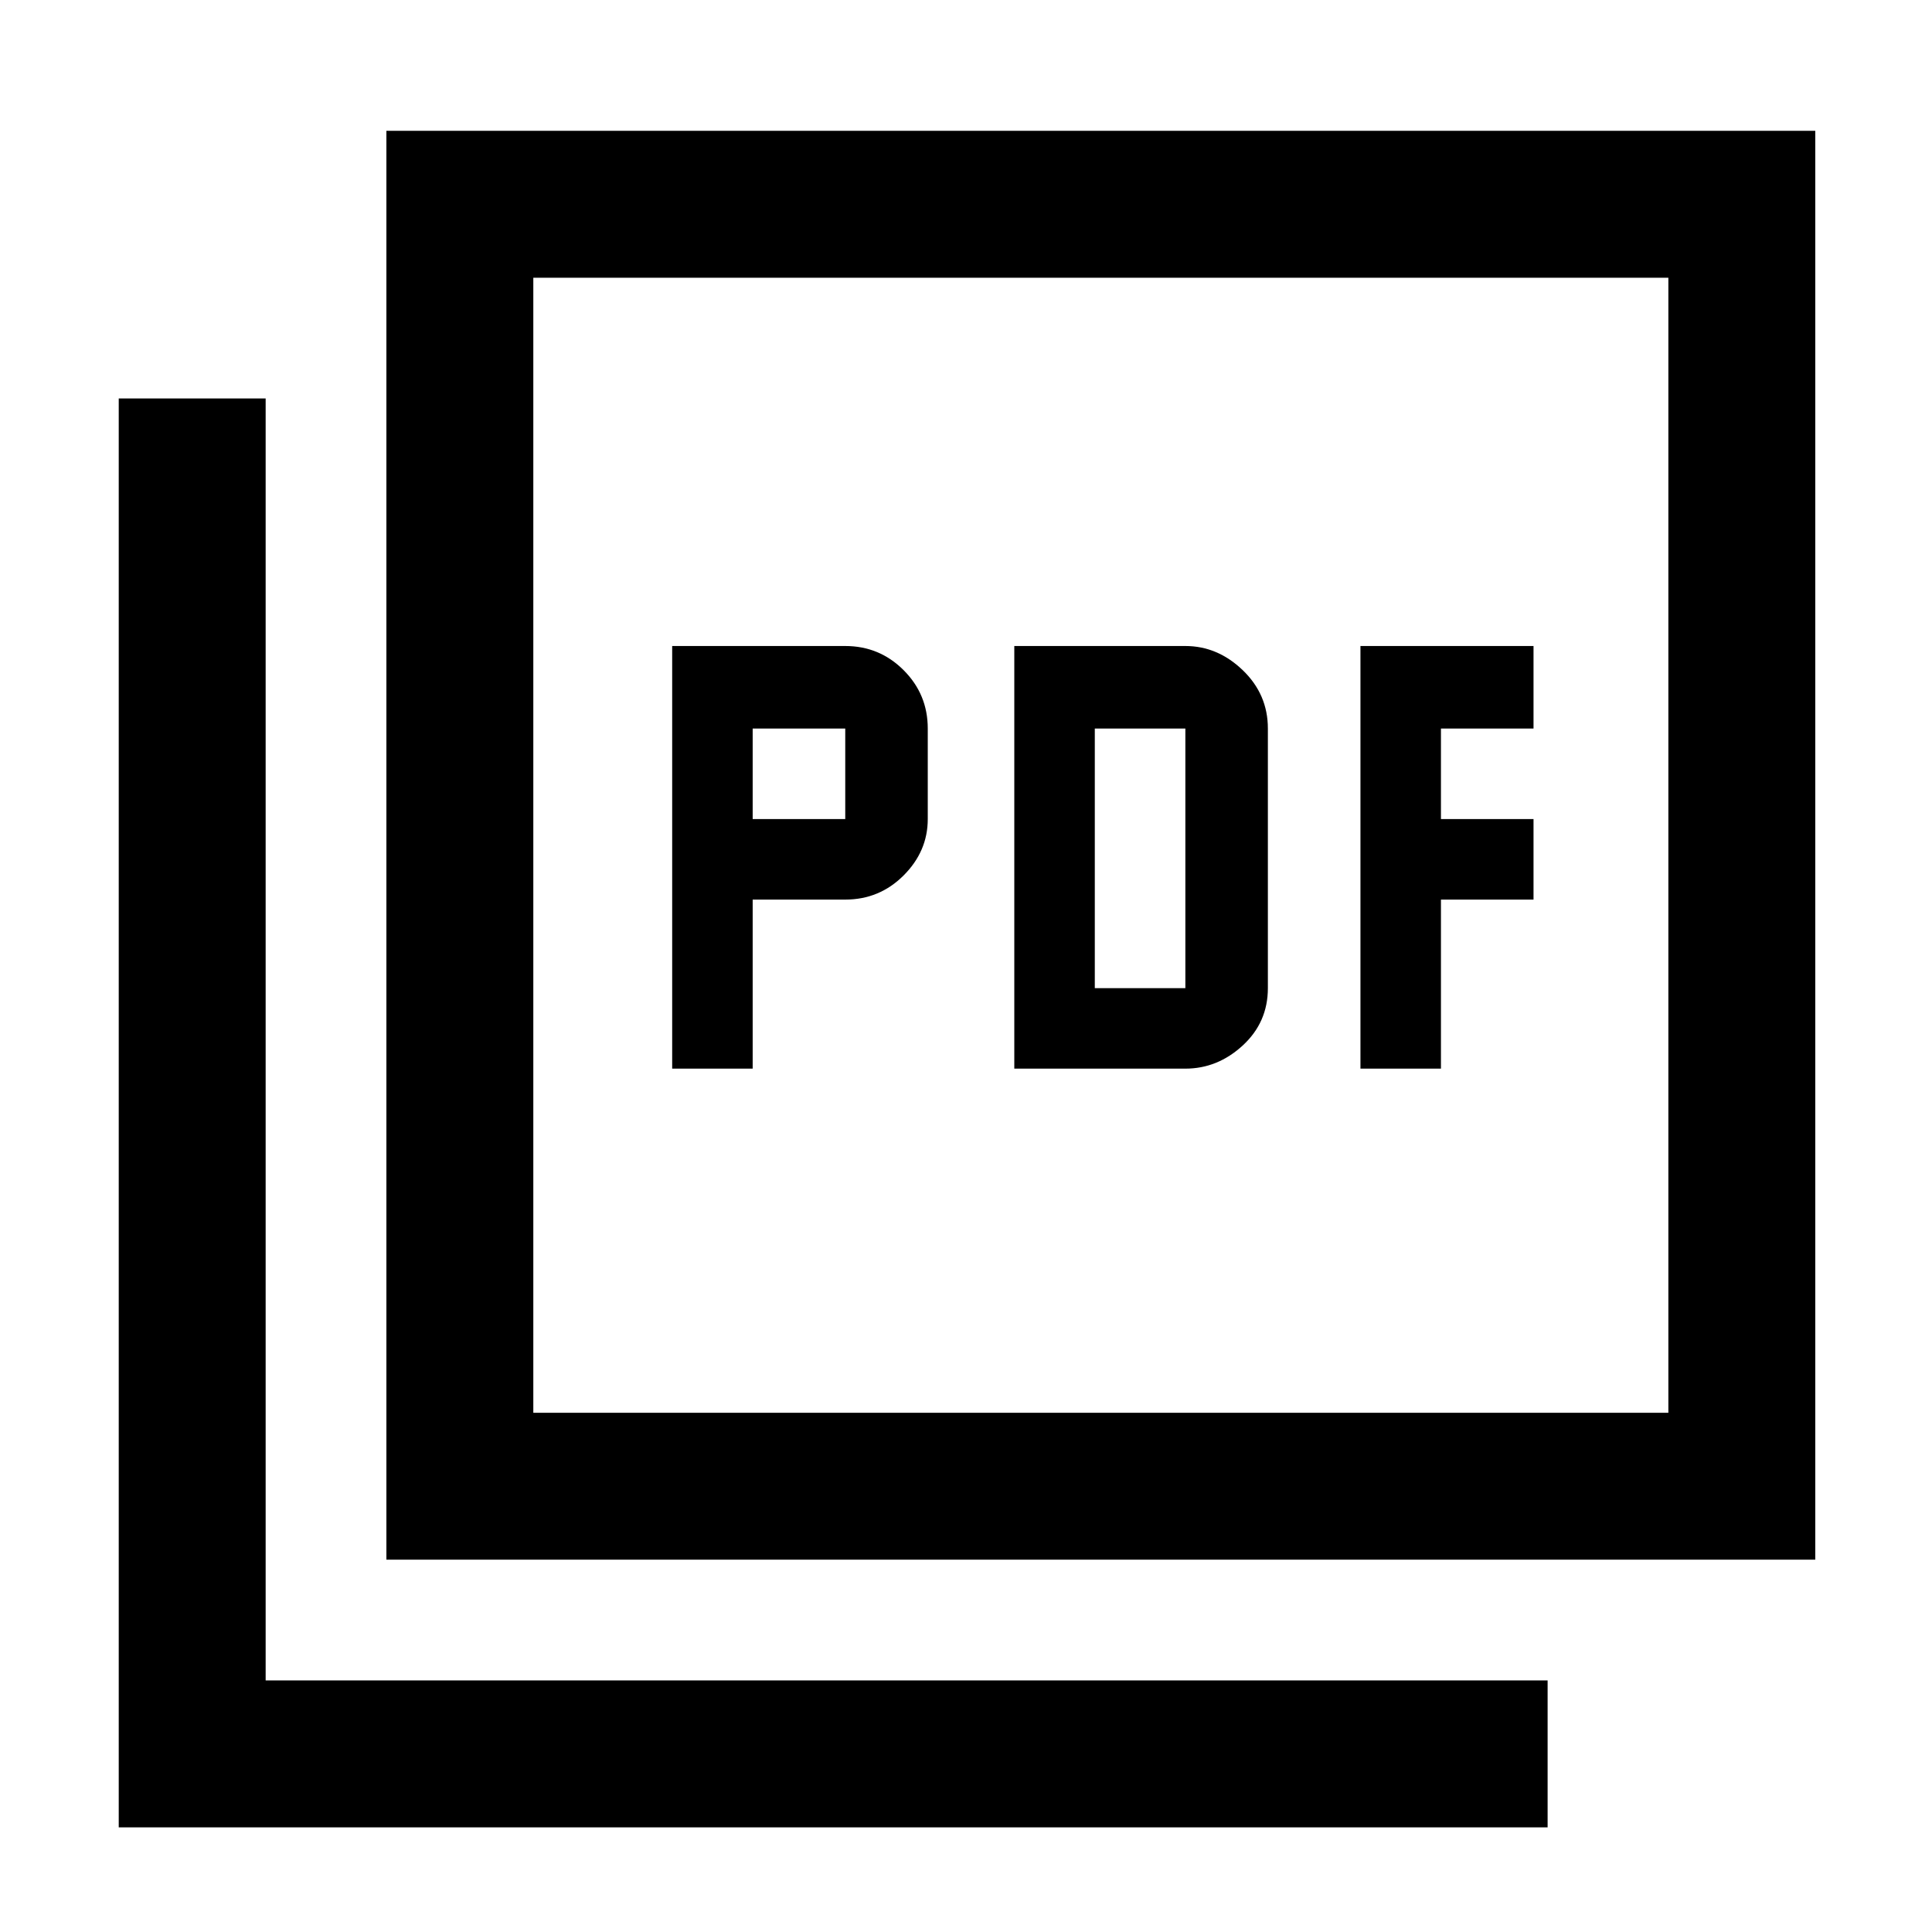 <svg xmlns="http://www.w3.org/2000/svg" height="48" width="48"><path d="M16.7 26.55H18.7V22.35H21Q21.85 22.35 22.45 21.75Q23.05 21.15 23.05 20.35V18.1Q23.05 17.25 22.45 16.65Q21.85 16.05 21 16.05H16.7ZM18.7 20.35V18.1H21V20.35ZM25.2 26.55H29.45Q30.25 26.55 30.875 25.975Q31.5 25.4 31.5 24.55V18.1Q31.5 17.25 30.875 16.65Q30.25 16.05 29.45 16.05H25.2ZM27.2 24.55V18.1H29.45V24.55ZM33.8 26.55H35.8V22.35H38.1V20.35H35.8V18.1H38.1V16.05H33.8ZM9.6 38.75V3.25H45.1V38.75ZM13.25 35.1H41.45V6.9H13.25ZM2.95 45.4V9.9H6.6V41.75H38.45V45.4ZM13.25 35.1V6.9V35.1Z"/></svg>